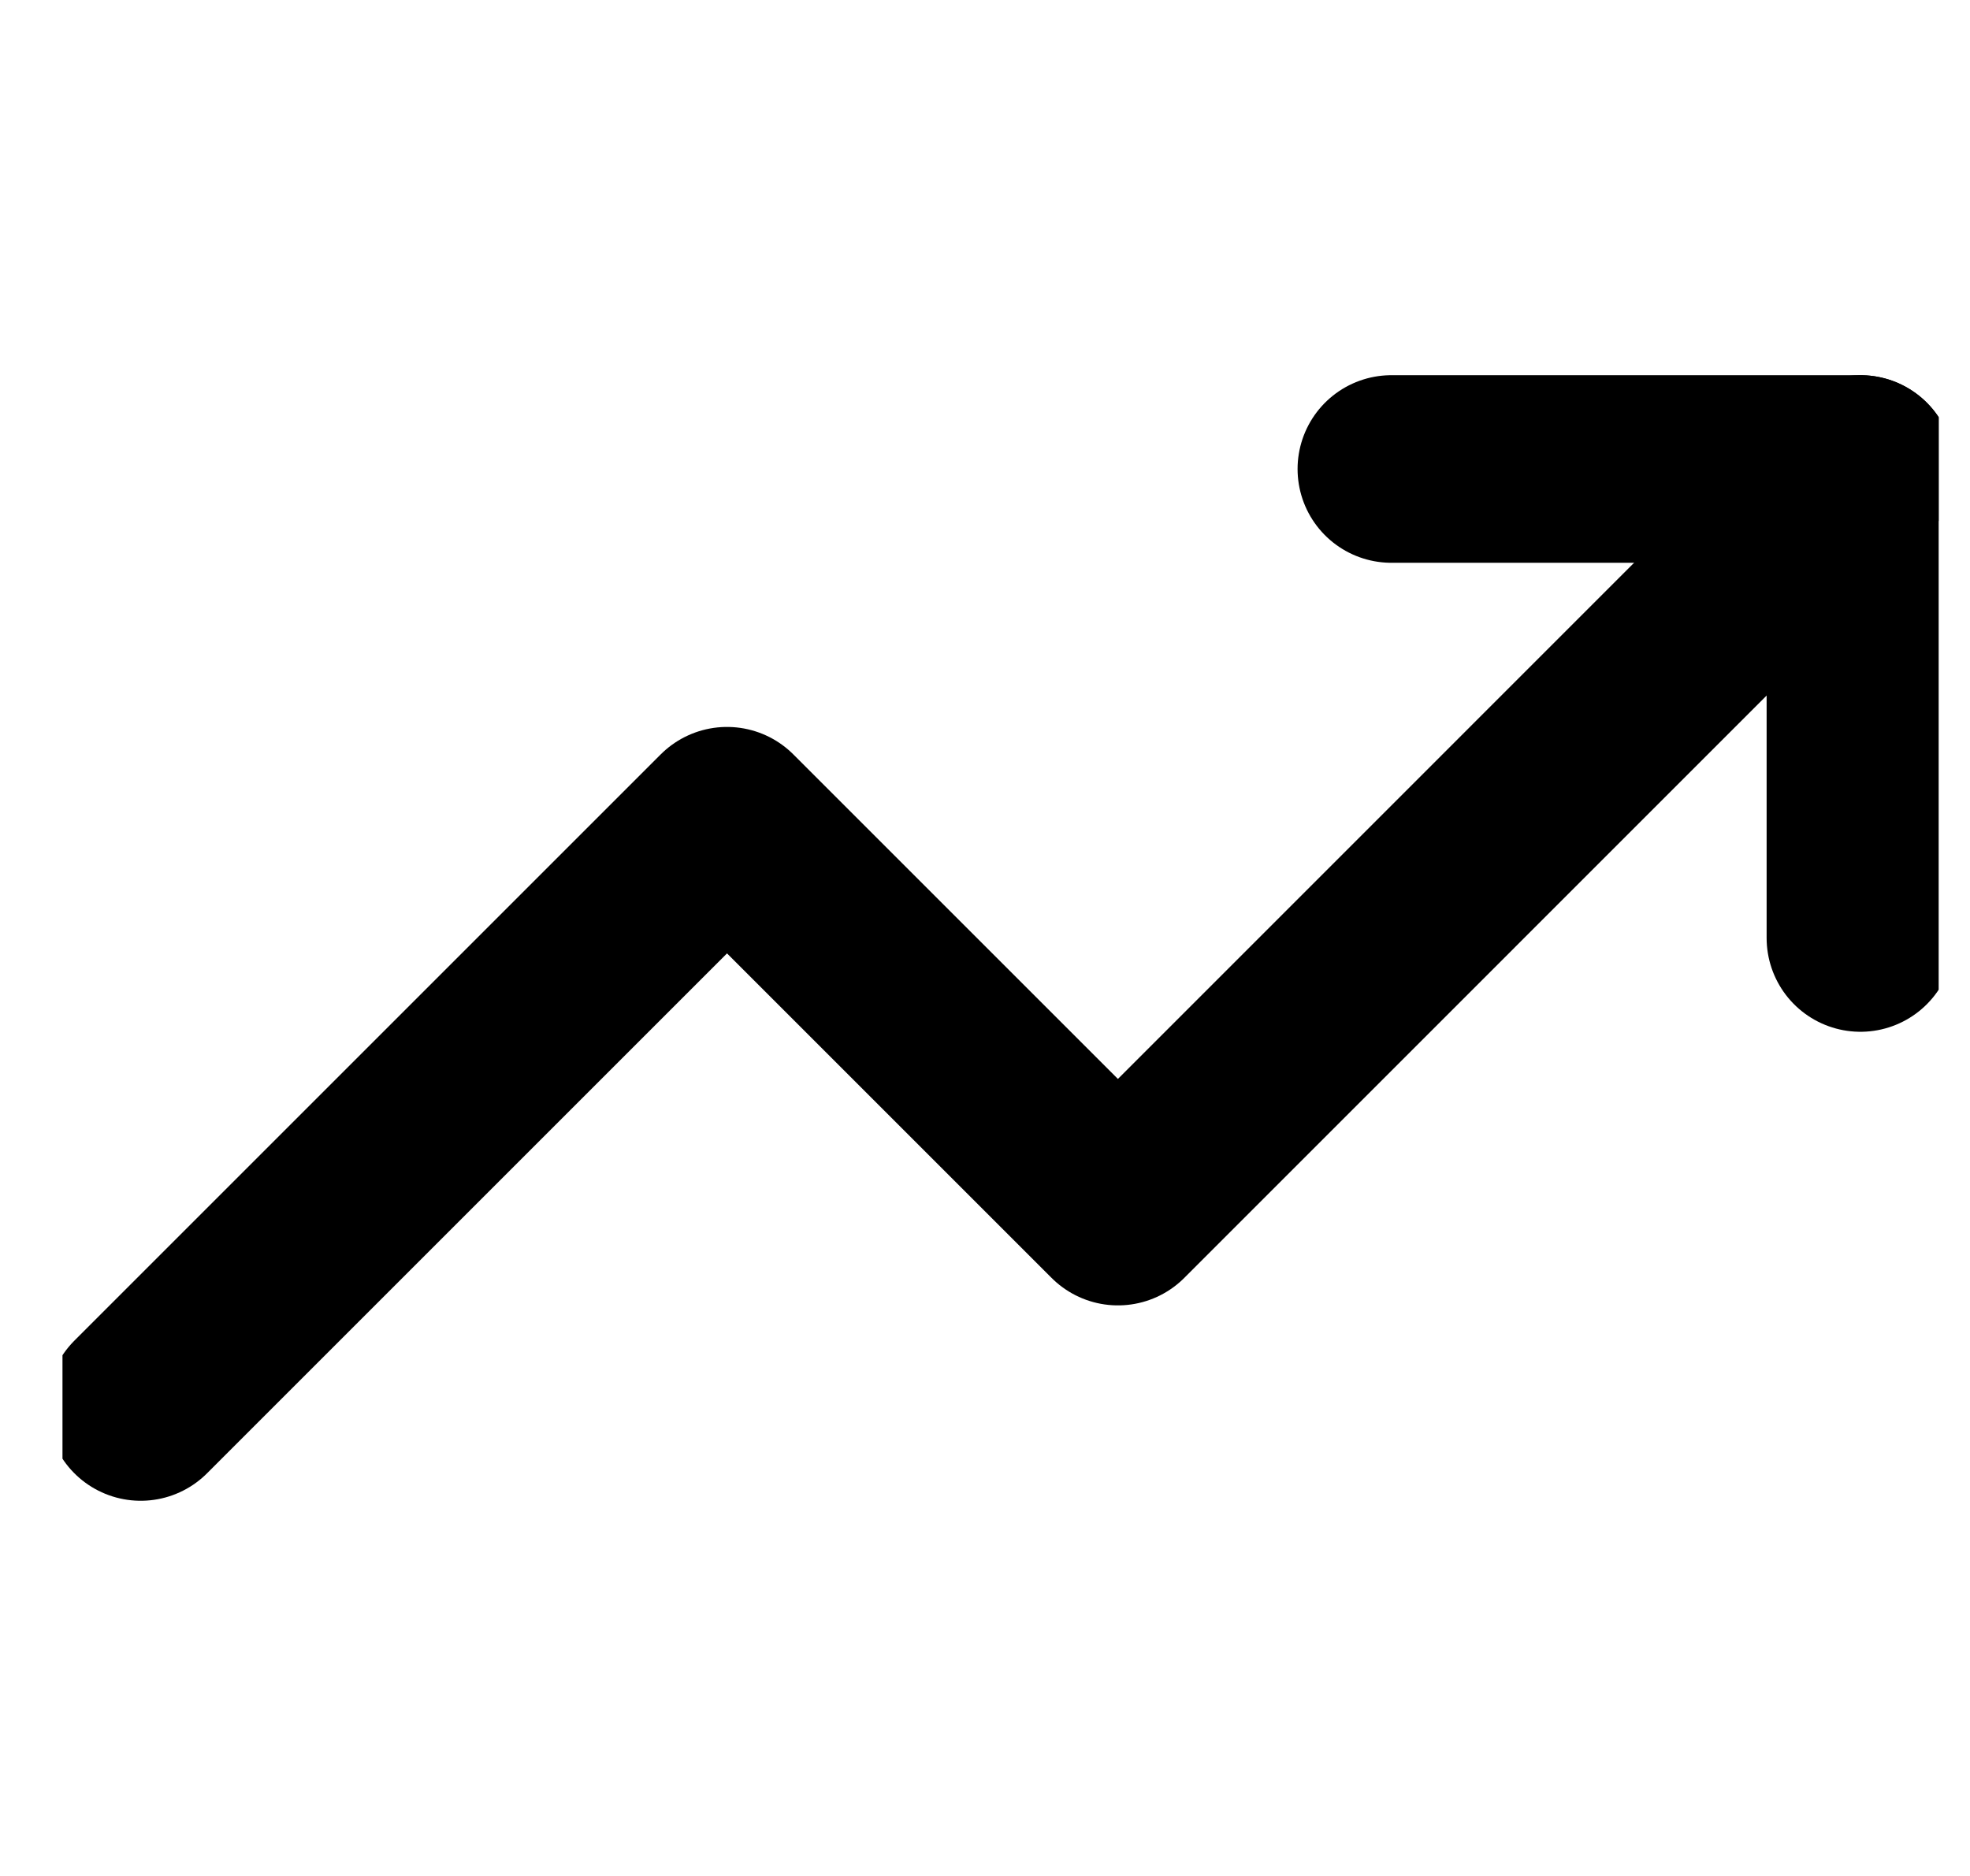 <svg width="21" height="20" viewBox="0 0 21 20" fill="none" xmlns="http://www.w3.org/2000/svg">
<g clip-path="url(#clip0_14_26661)">
<path d="M19.833 5L11.917 12.917L7.75 8.75L1.5 15" stroke="black" stroke-width="2" stroke-linecap="round" stroke-linejoin="round"/>
<path d="M14.832 5H19.832V10" stroke="black" stroke-width="2" stroke-linecap="round" stroke-linejoin="round"/>
</g>
<defs>
<clipPath id="clip0_14_26661">
<rect width="20" height="20" fill="white" transform="translate(0.666)"/>
</clipPath>
</defs>
</svg>
